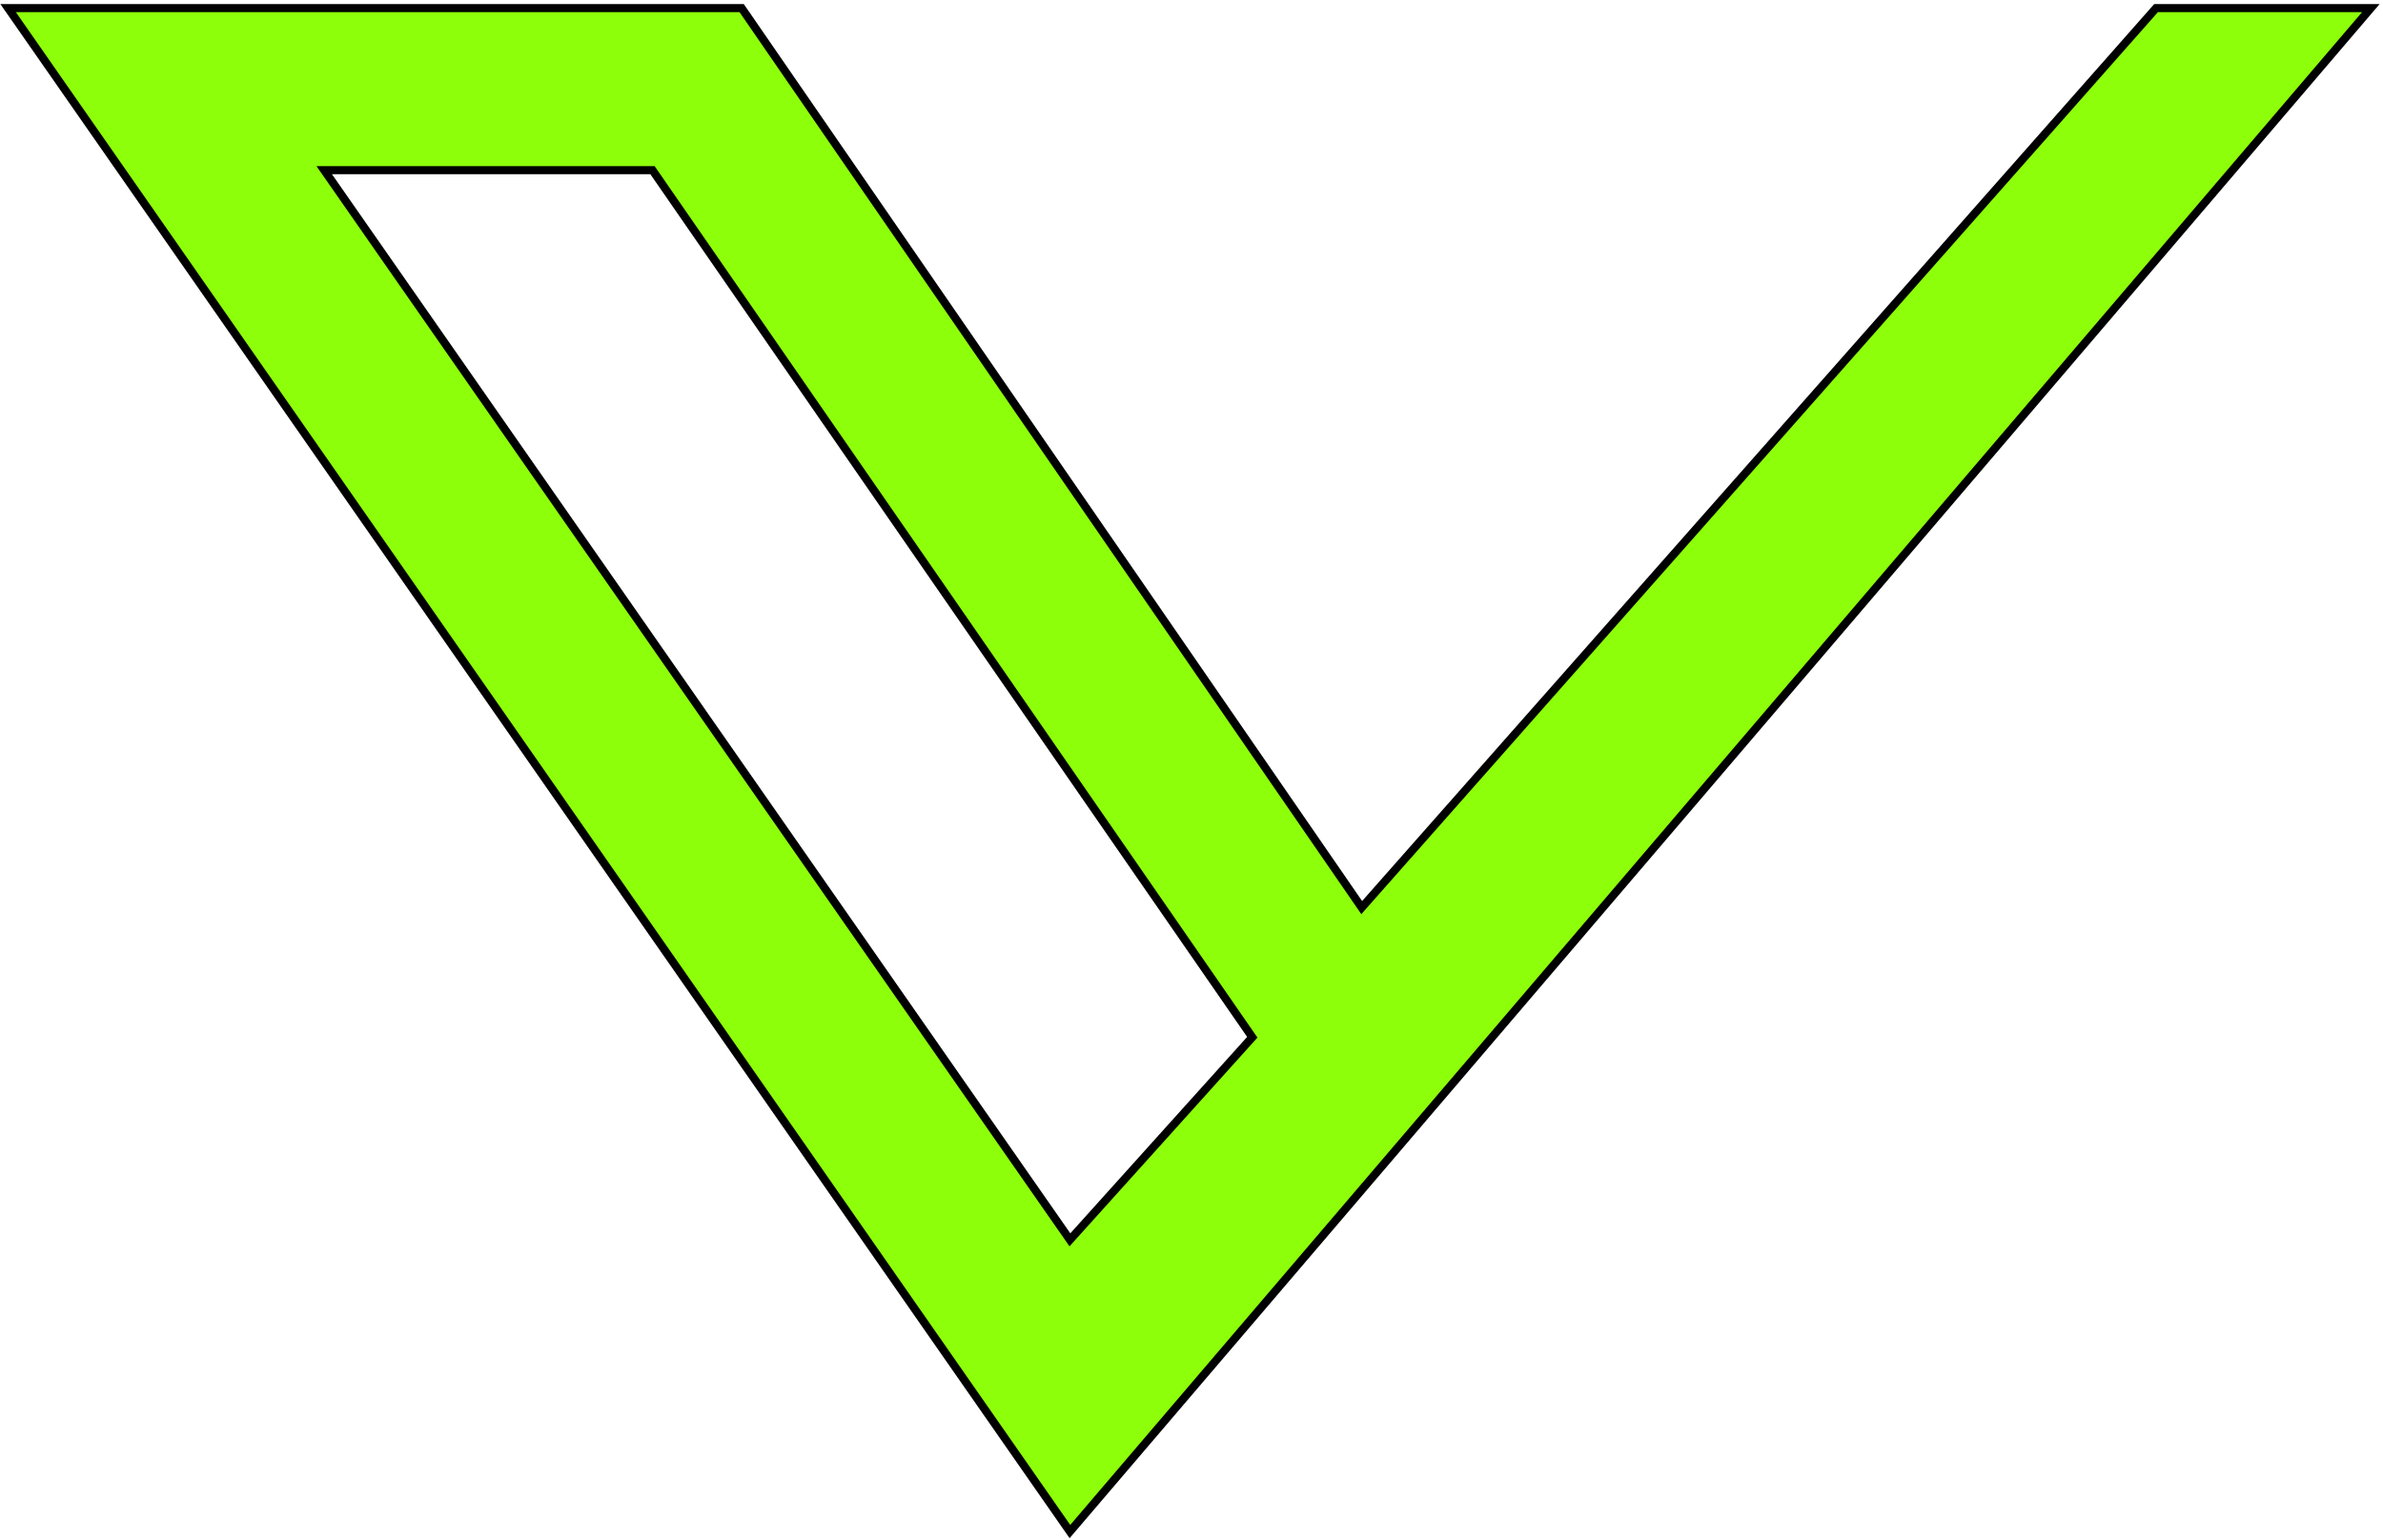 <svg width="294" height="190" viewBox="0 0 294 190" fill="none" xmlns="http://www.w3.org/2000/svg">
<path fill-rule="evenodd" clip-rule="evenodd" d="M1 1L132 189L292.5 1H266L168 112L91.5 1H1ZM132 153L40 21H80.5L154.5 128L132 153Z" fill="#8DFF0A" stroke="black"/>
</svg>
